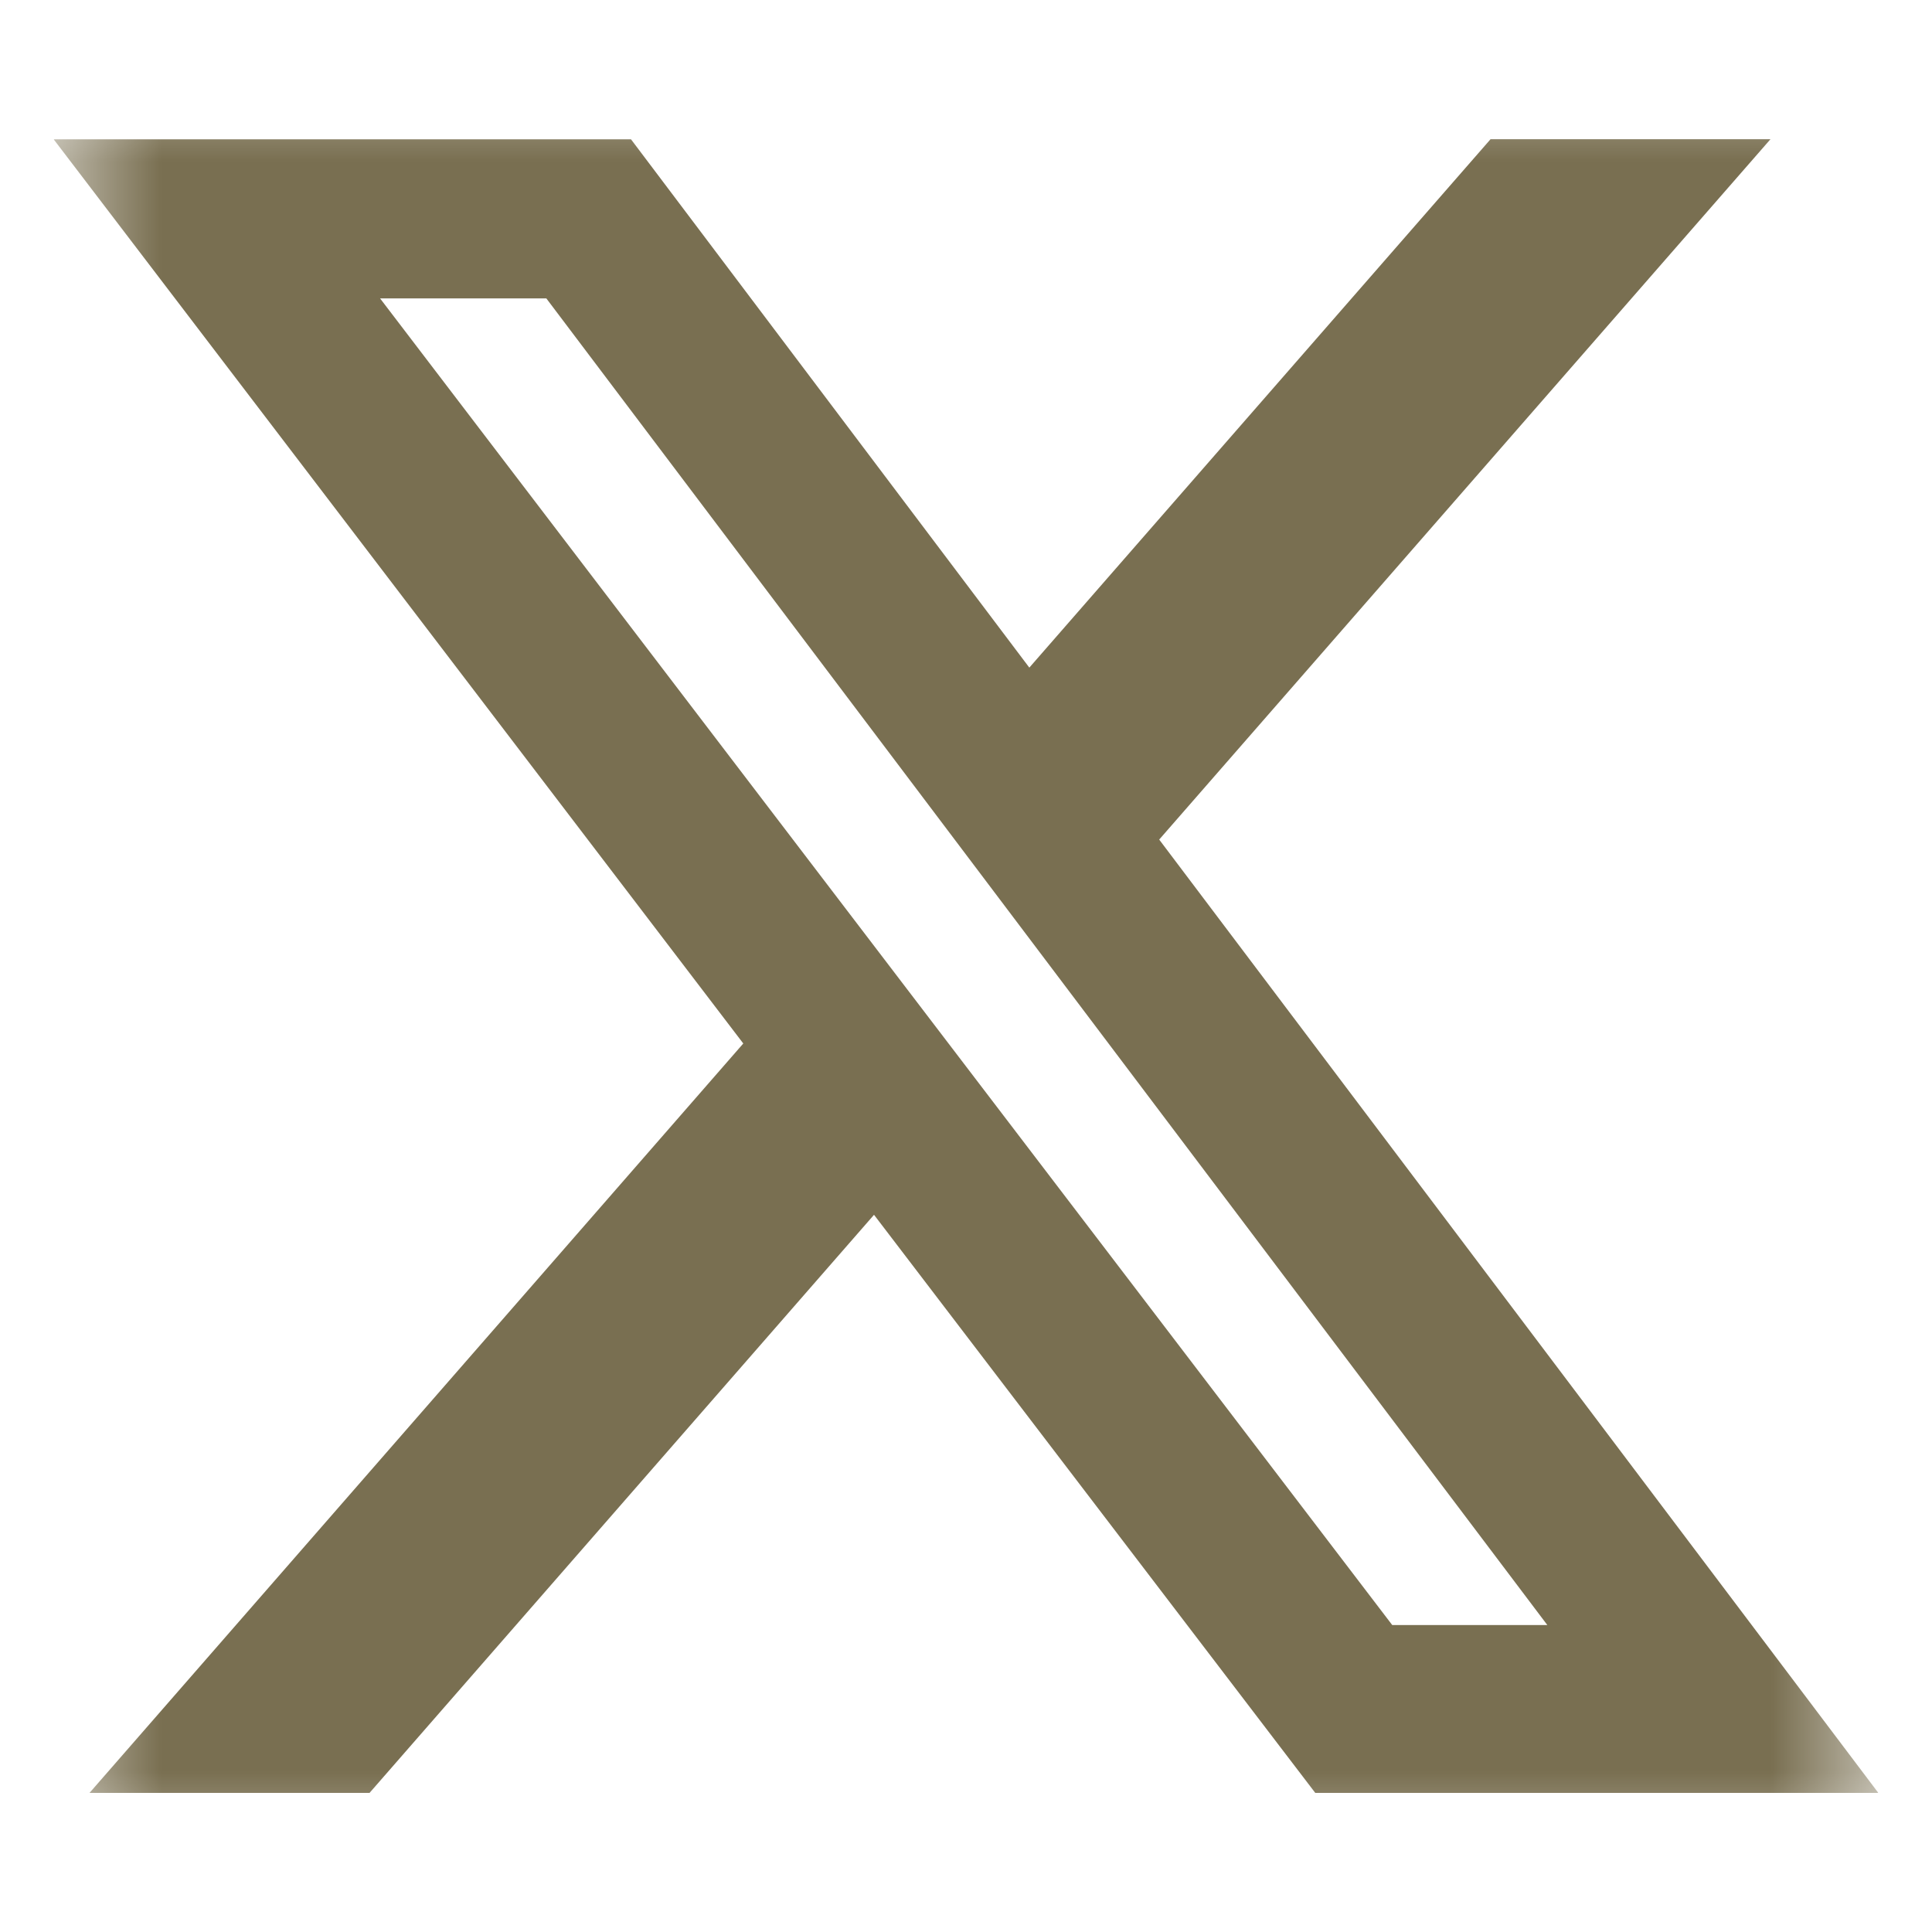 <svg width="18" height="18" viewBox="0 0 18 18" fill="none" xmlns="http://www.w3.org/2000/svg">
<g clip-path="url(#clip0_111_58)">
<mask id="mask0_111_58" style="mask-type:luminance" maskUnits="userSpaceOnUse" x="0" y="0" width="18" height="18">
<path d="M0.5 0.5H17.5V17.5H0.5V0.5Z" fill="white"/>
</mask>
<g mask="url(#mask0_111_58)">
<path d="M13.887 1.297H16.495L10.8 7.822L17.5 16.704H12.254L8.143 11.318L3.443 16.704H0.834L6.925 9.722L0.5 1.298H5.879L9.59 6.22L13.887 1.297ZM12.971 15.14H14.416L5.09 2.78H3.541L12.971 15.14Z" fill="#796F51"/>
</g>
</g>
<defs>
<clipPath id="clip0_111_58">
<rect width="17" height="17" fill="white" transform="translate(0.5 0.5)"/>
</clipPath>
</defs>
</svg>
